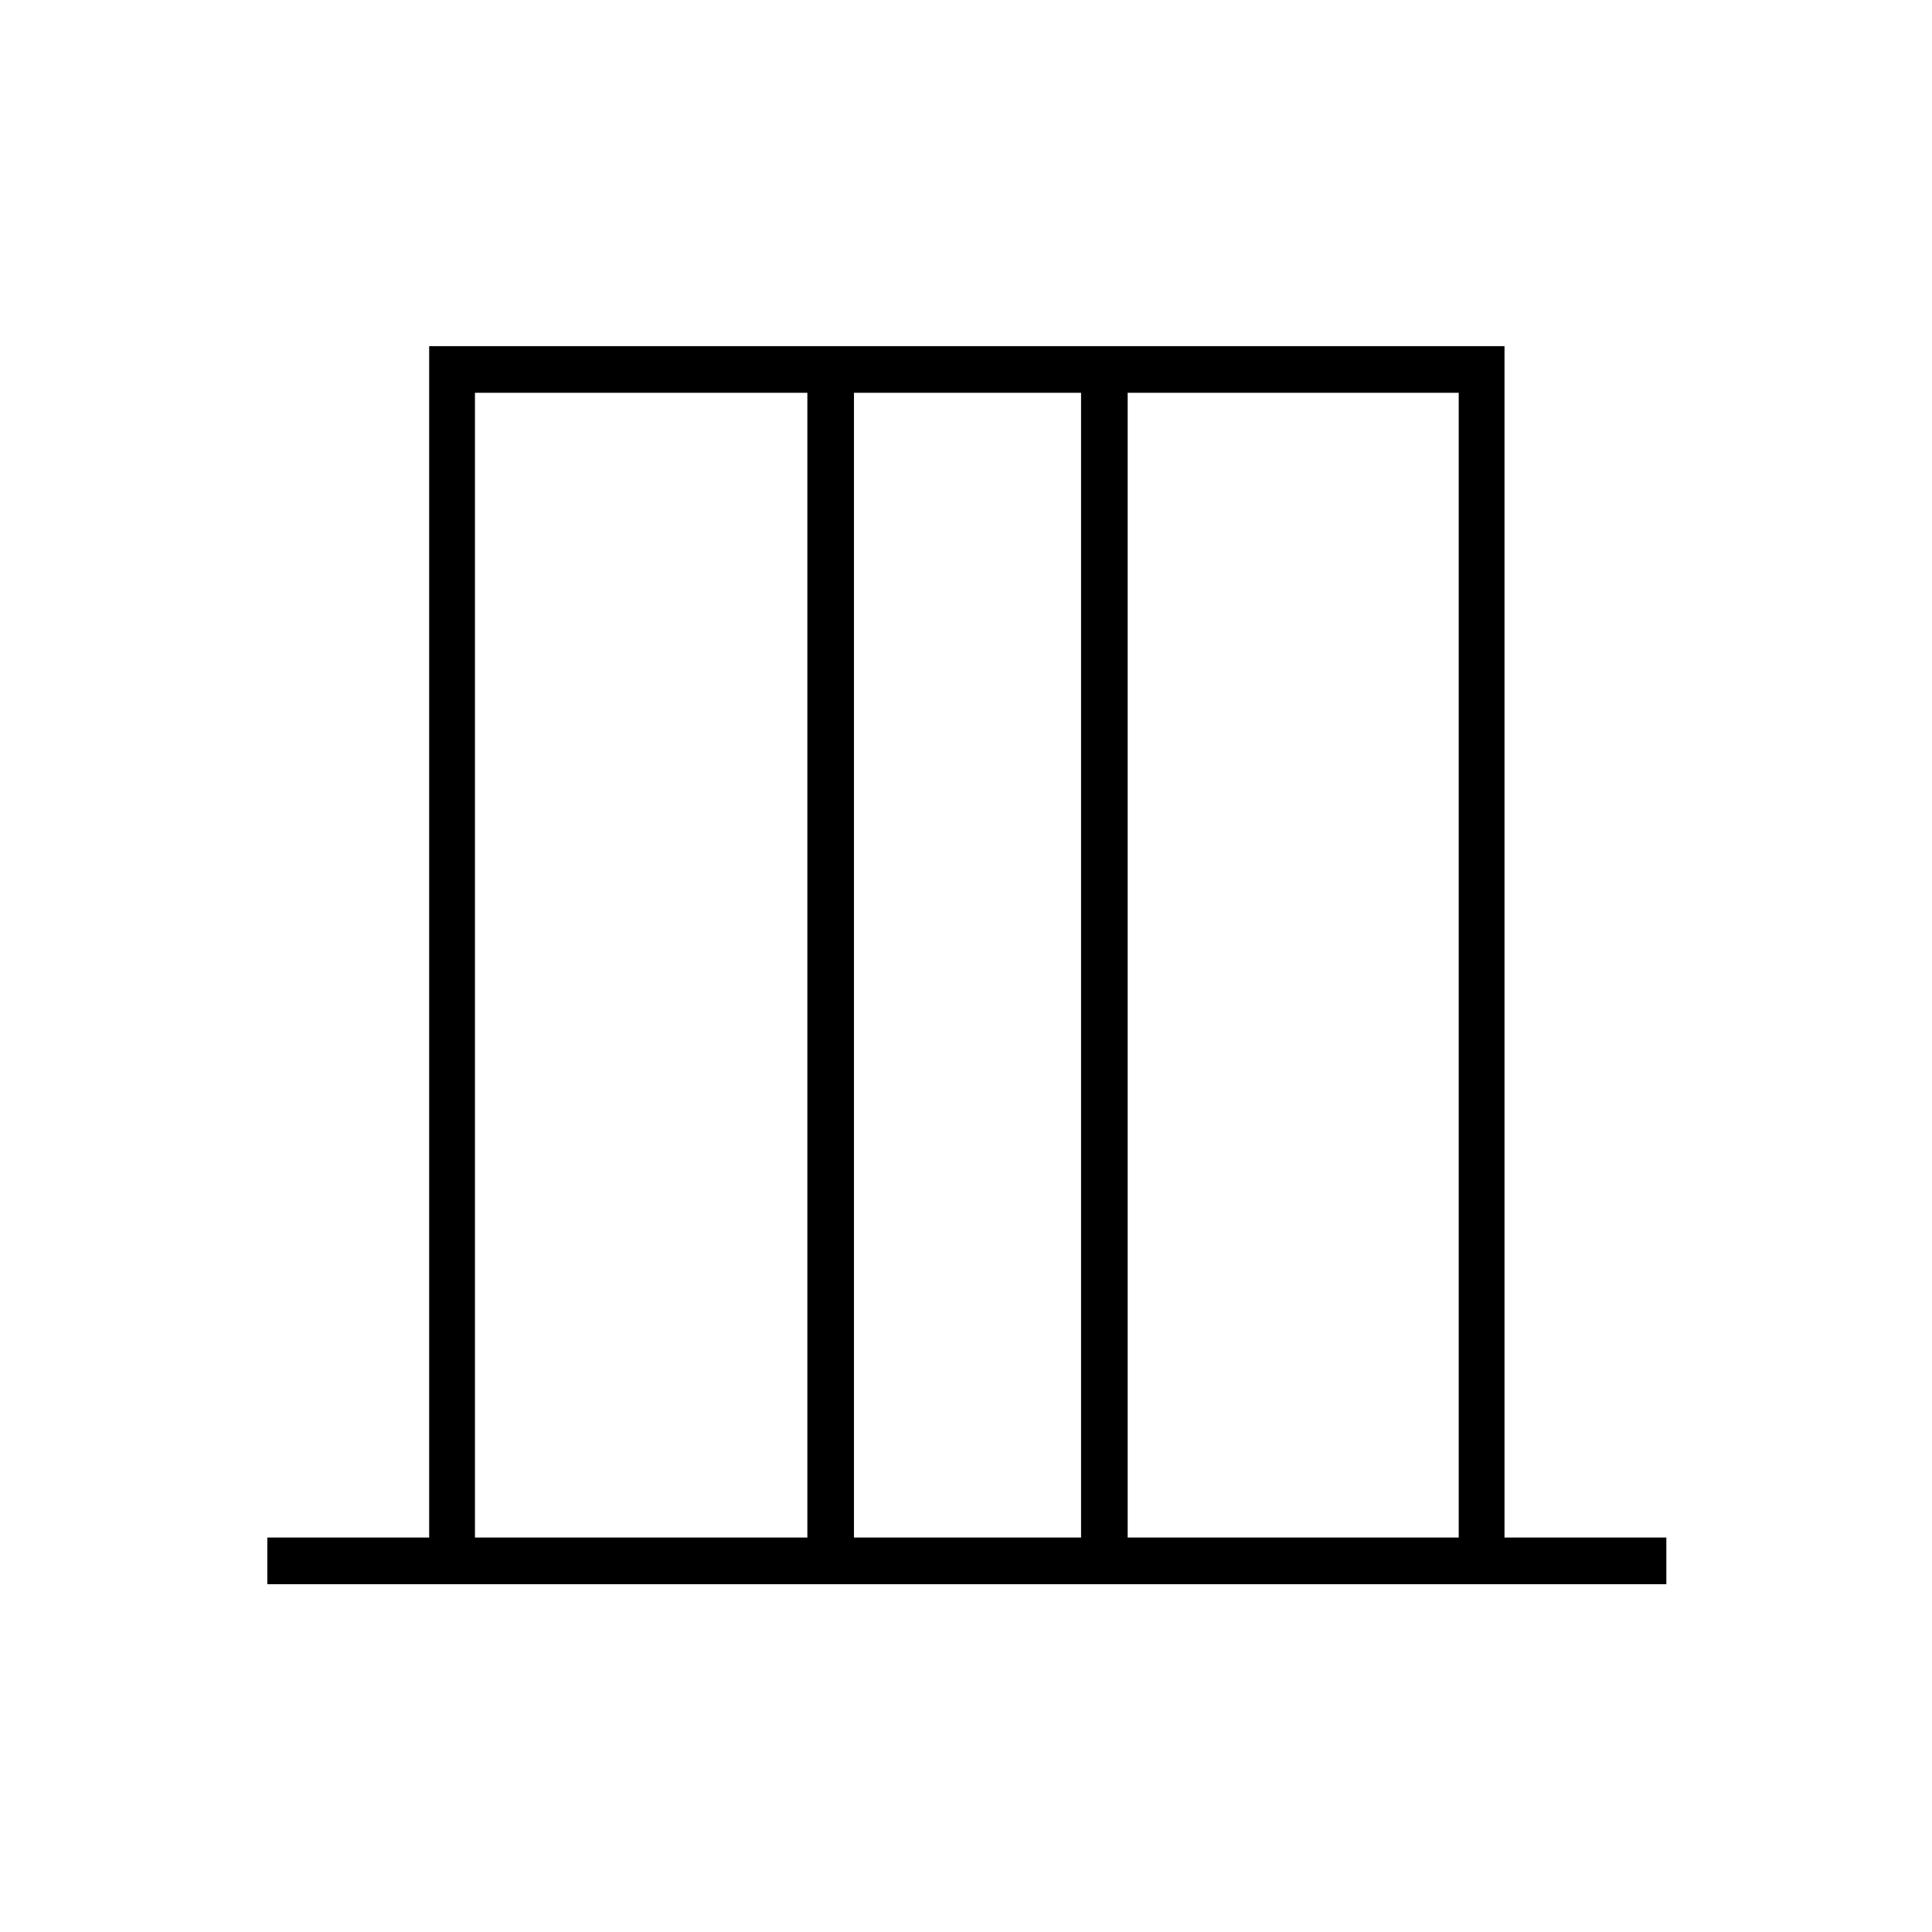 <svg xmlns="http://www.w3.org/2000/svg" height="40" viewBox="0 -960 960 960" width="40"><path d="M132.83-172.83V-196h80.42v-592h534.33v592H828v23.17H132.83ZM236-196h165.17v-568.83H236V-196Zm188.33 0h112.84v-568.83H424.33V-196Zm136 0h164.5v-568.83h-164.5V-196ZM236-196v-568.83V-196Zm488.83 0v-568.83V-196Z"/></svg>